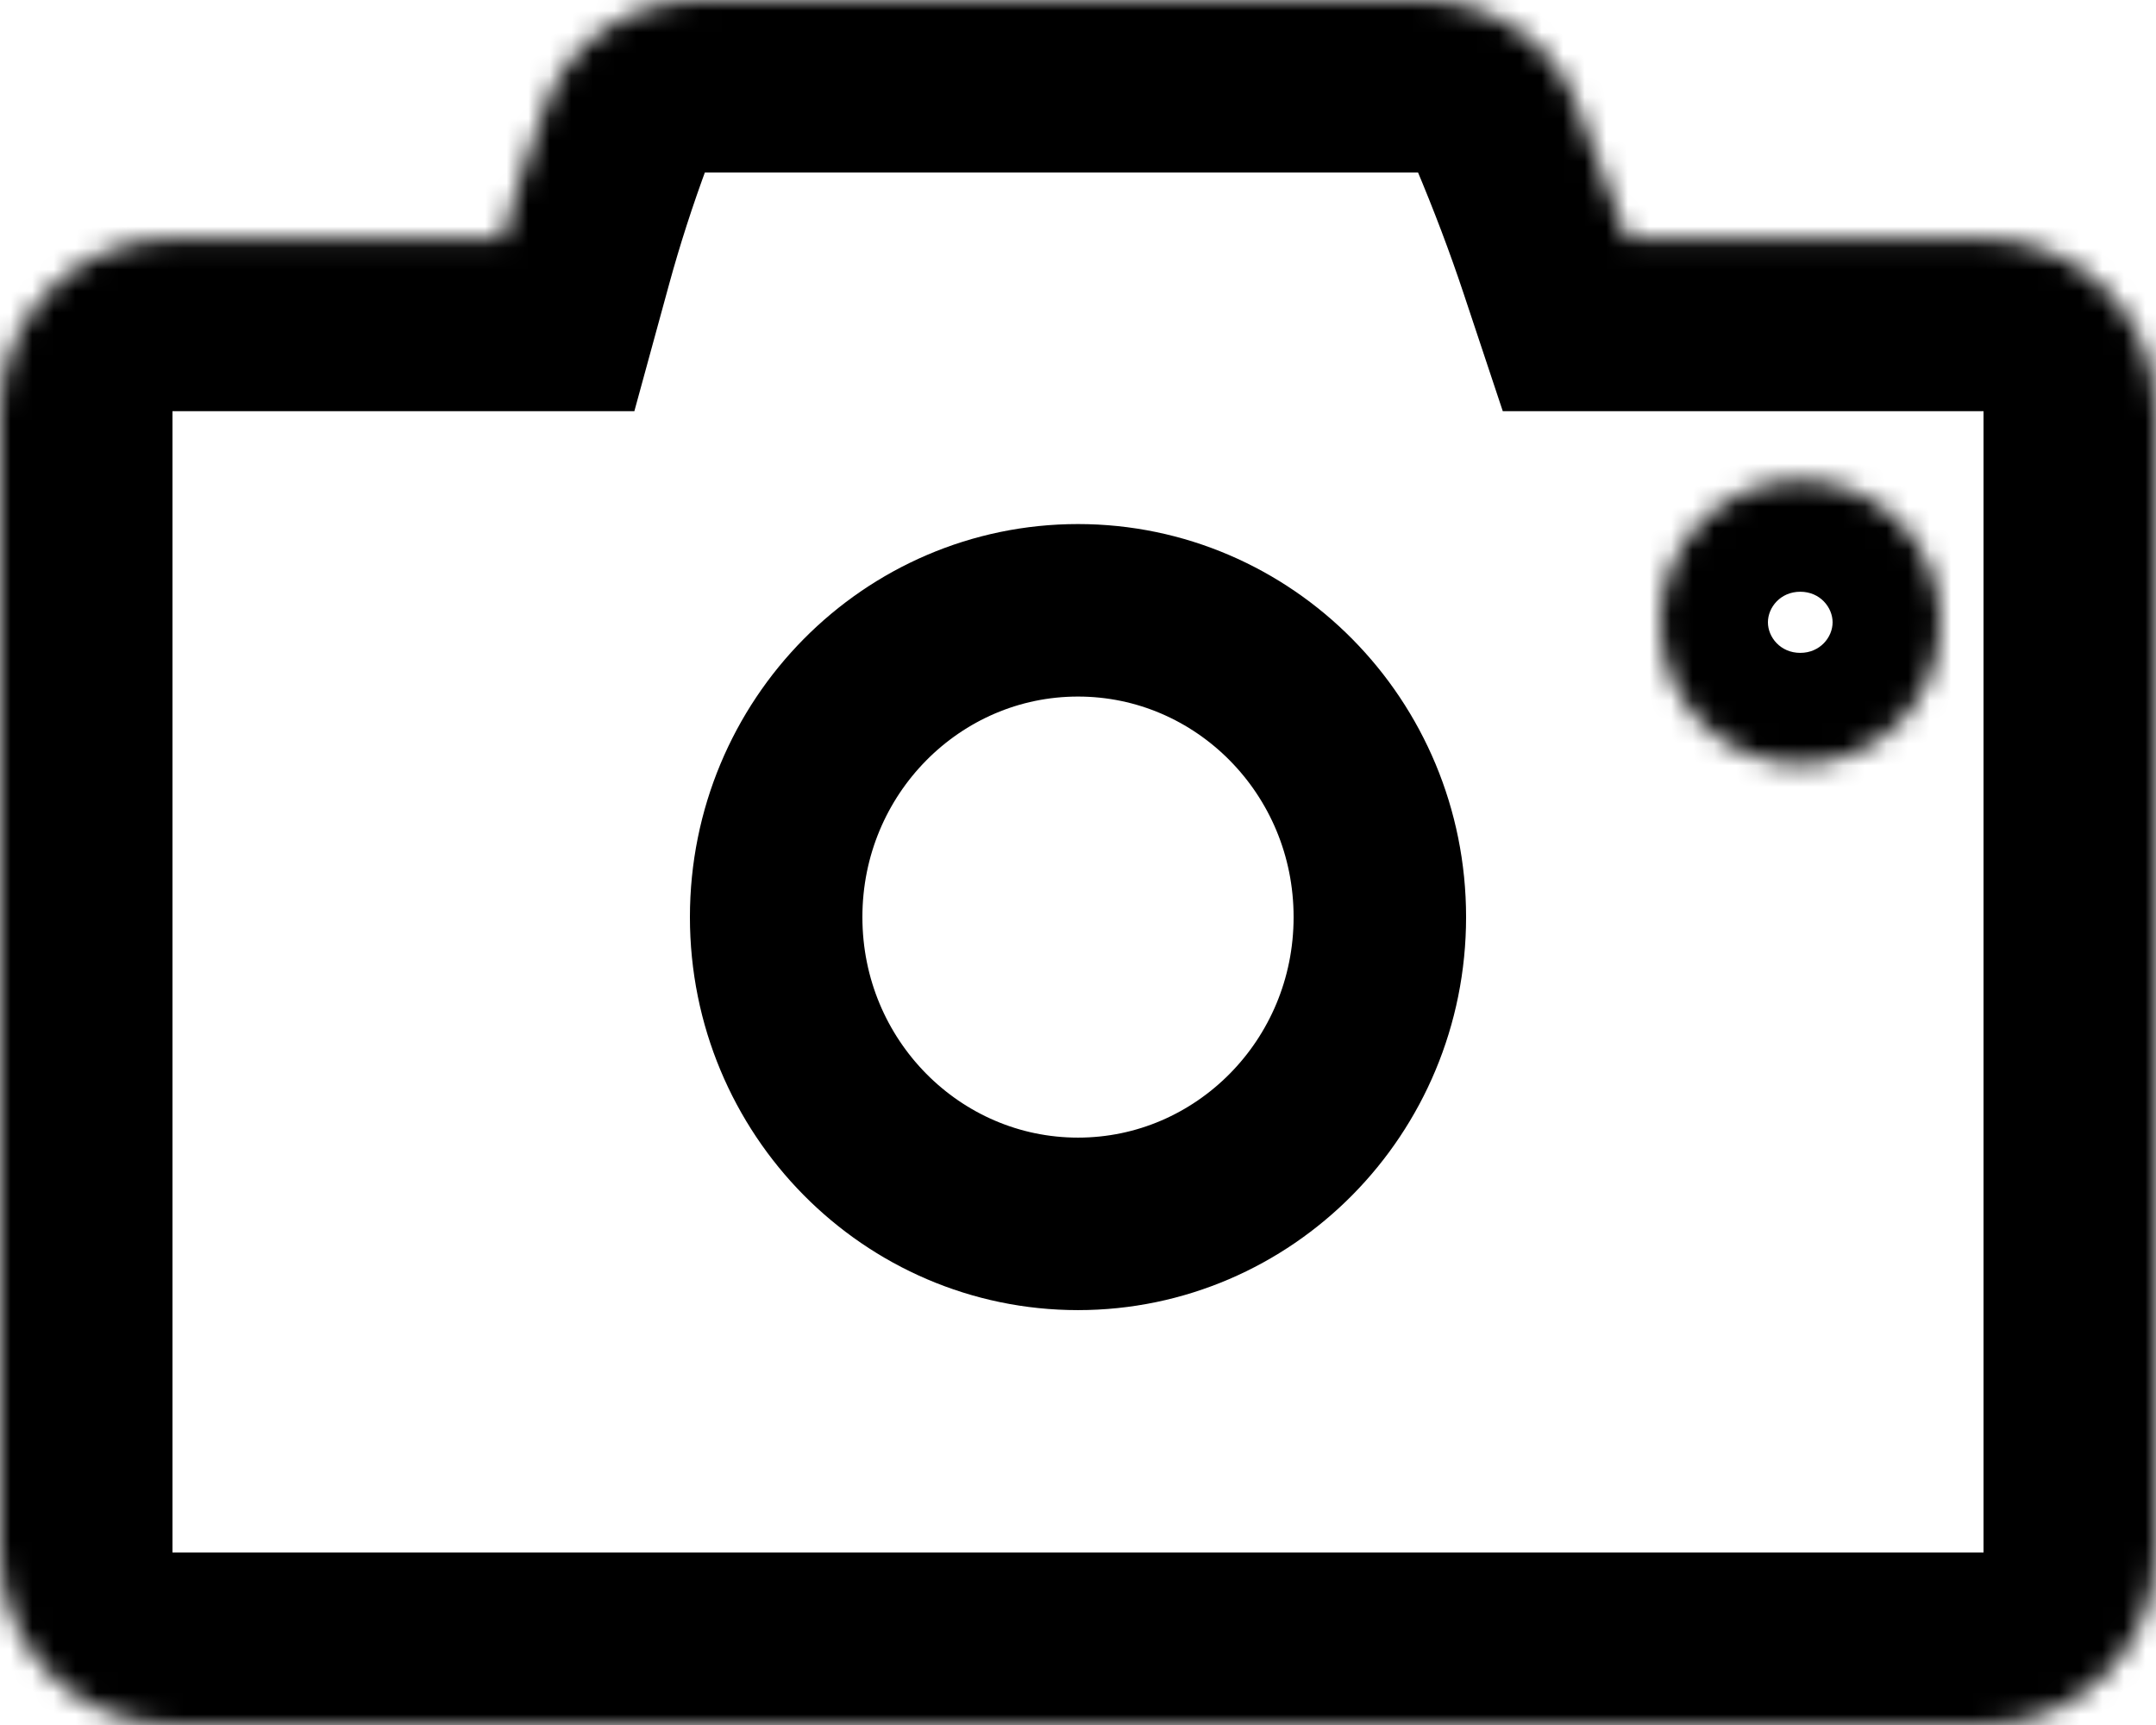 <svg width="100" height="80" viewBox="0 0 100 80" fill="none" xmlns="http://www.w3.org/2000/svg">
<path d="M64 42.532C64 50.437 57.685 56.759 50 56.759C42.315 56.759 36 50.437 36 42.532C36 34.626 42.315 28.304 50 28.304C57.685 28.304 64 34.626 64 42.532Z" stroke="black" stroke-width="8"/>
<mask id="path-3-inside-1_1678_25834" fill="white">
<ellipse cx="83.5" cy="28.861" rx="6.5" ry="6.582"/>
</mask>
<path d="M82 28.861C82 28.173 82.577 27.443 83.5 27.443V43.443C91.603 43.443 98 36.819 98 28.861H82ZM83.5 27.443C84.423 27.443 85 28.173 85 28.861H69C69 36.819 75.397 43.443 83.5 43.443V27.443ZM85 28.861C85 29.548 84.423 30.278 83.5 30.278V14.278C75.397 14.278 69 20.902 69 28.861H85ZM83.5 30.278C82.577 30.278 82 29.548 82 28.861H98C98 20.902 91.603 14.278 83.5 14.278V30.278Z" fill="black" mask="url(#path-3-inside-1_1678_25834)"/>
<mask id="path-5-inside-2_1678_25834" fill="white">
<path fill-rule="evenodd" clip-rule="evenodd" d="M32.511 0C29.343 0 26.436 1.861 25.334 4.83C24.54 6.968 23.873 9.044 23.319 11.069H8C3.582 11.069 0 14.651 0 19.069V72C0 76.418 3.582 80 8 80H92C96.418 80 100 76.418 100 72V19.069C100 14.651 96.418 11.069 92 11.069H75.47C74.78 8.997 73.971 6.85 73.028 4.615C71.83 1.775 68.988 0 65.905 0H32.511Z"/>
</mask>
<path d="M25.334 4.83L32.834 7.615L25.334 4.83ZM23.319 11.069V19.069H29.423L31.035 13.181L23.319 11.069ZM75.47 11.069L67.88 13.596L69.702 19.069H75.47V11.069ZM73.028 4.615L65.657 7.724V7.724L73.028 4.615ZM32.834 7.615C32.803 7.697 32.757 7.776 32.704 7.842C32.653 7.906 32.605 7.945 32.571 7.968C32.51 8.008 32.488 8 32.511 8V-8C26.287 -8 20.198 -4.321 17.834 2.045L32.834 7.615ZM31.035 13.181C31.525 11.39 32.119 9.539 32.834 7.615L17.834 2.045C16.961 4.397 16.221 6.697 15.602 8.957L31.035 13.181ZM8 19.069H23.319V3.069H8V19.069ZM8 19.069V19.069V3.069C-0.837 3.069 -8 10.233 -8 19.069H8ZM8 72V19.069H-8V72H8ZM8 72H8H-8C-8 80.837 -0.837 88 8 88V72ZM92 72H8V88H92V72ZM92 72V72V88C100.837 88 108 80.837 108 72H92ZM92 19.069V72H108V19.069H92ZM92 19.069H108C108 10.233 100.837 3.069 92 3.069V19.069ZM75.47 19.069H92V3.069H75.47V19.069ZM65.657 7.724C66.524 9.78 67.26 11.733 67.88 13.596L83.061 8.542C82.301 6.261 81.417 3.92 80.399 1.506L65.657 7.724ZM65.905 8C65.914 8 65.897 8.003 65.855 7.977C65.805 7.945 65.715 7.862 65.657 7.724L80.399 1.506C77.874 -4.481 72.002 -8 65.905 -8V8ZM32.511 8H65.905V-8H32.511V8Z" fill="black" mask="url(#path-5-inside-2_1678_25834)"/>
</svg>
